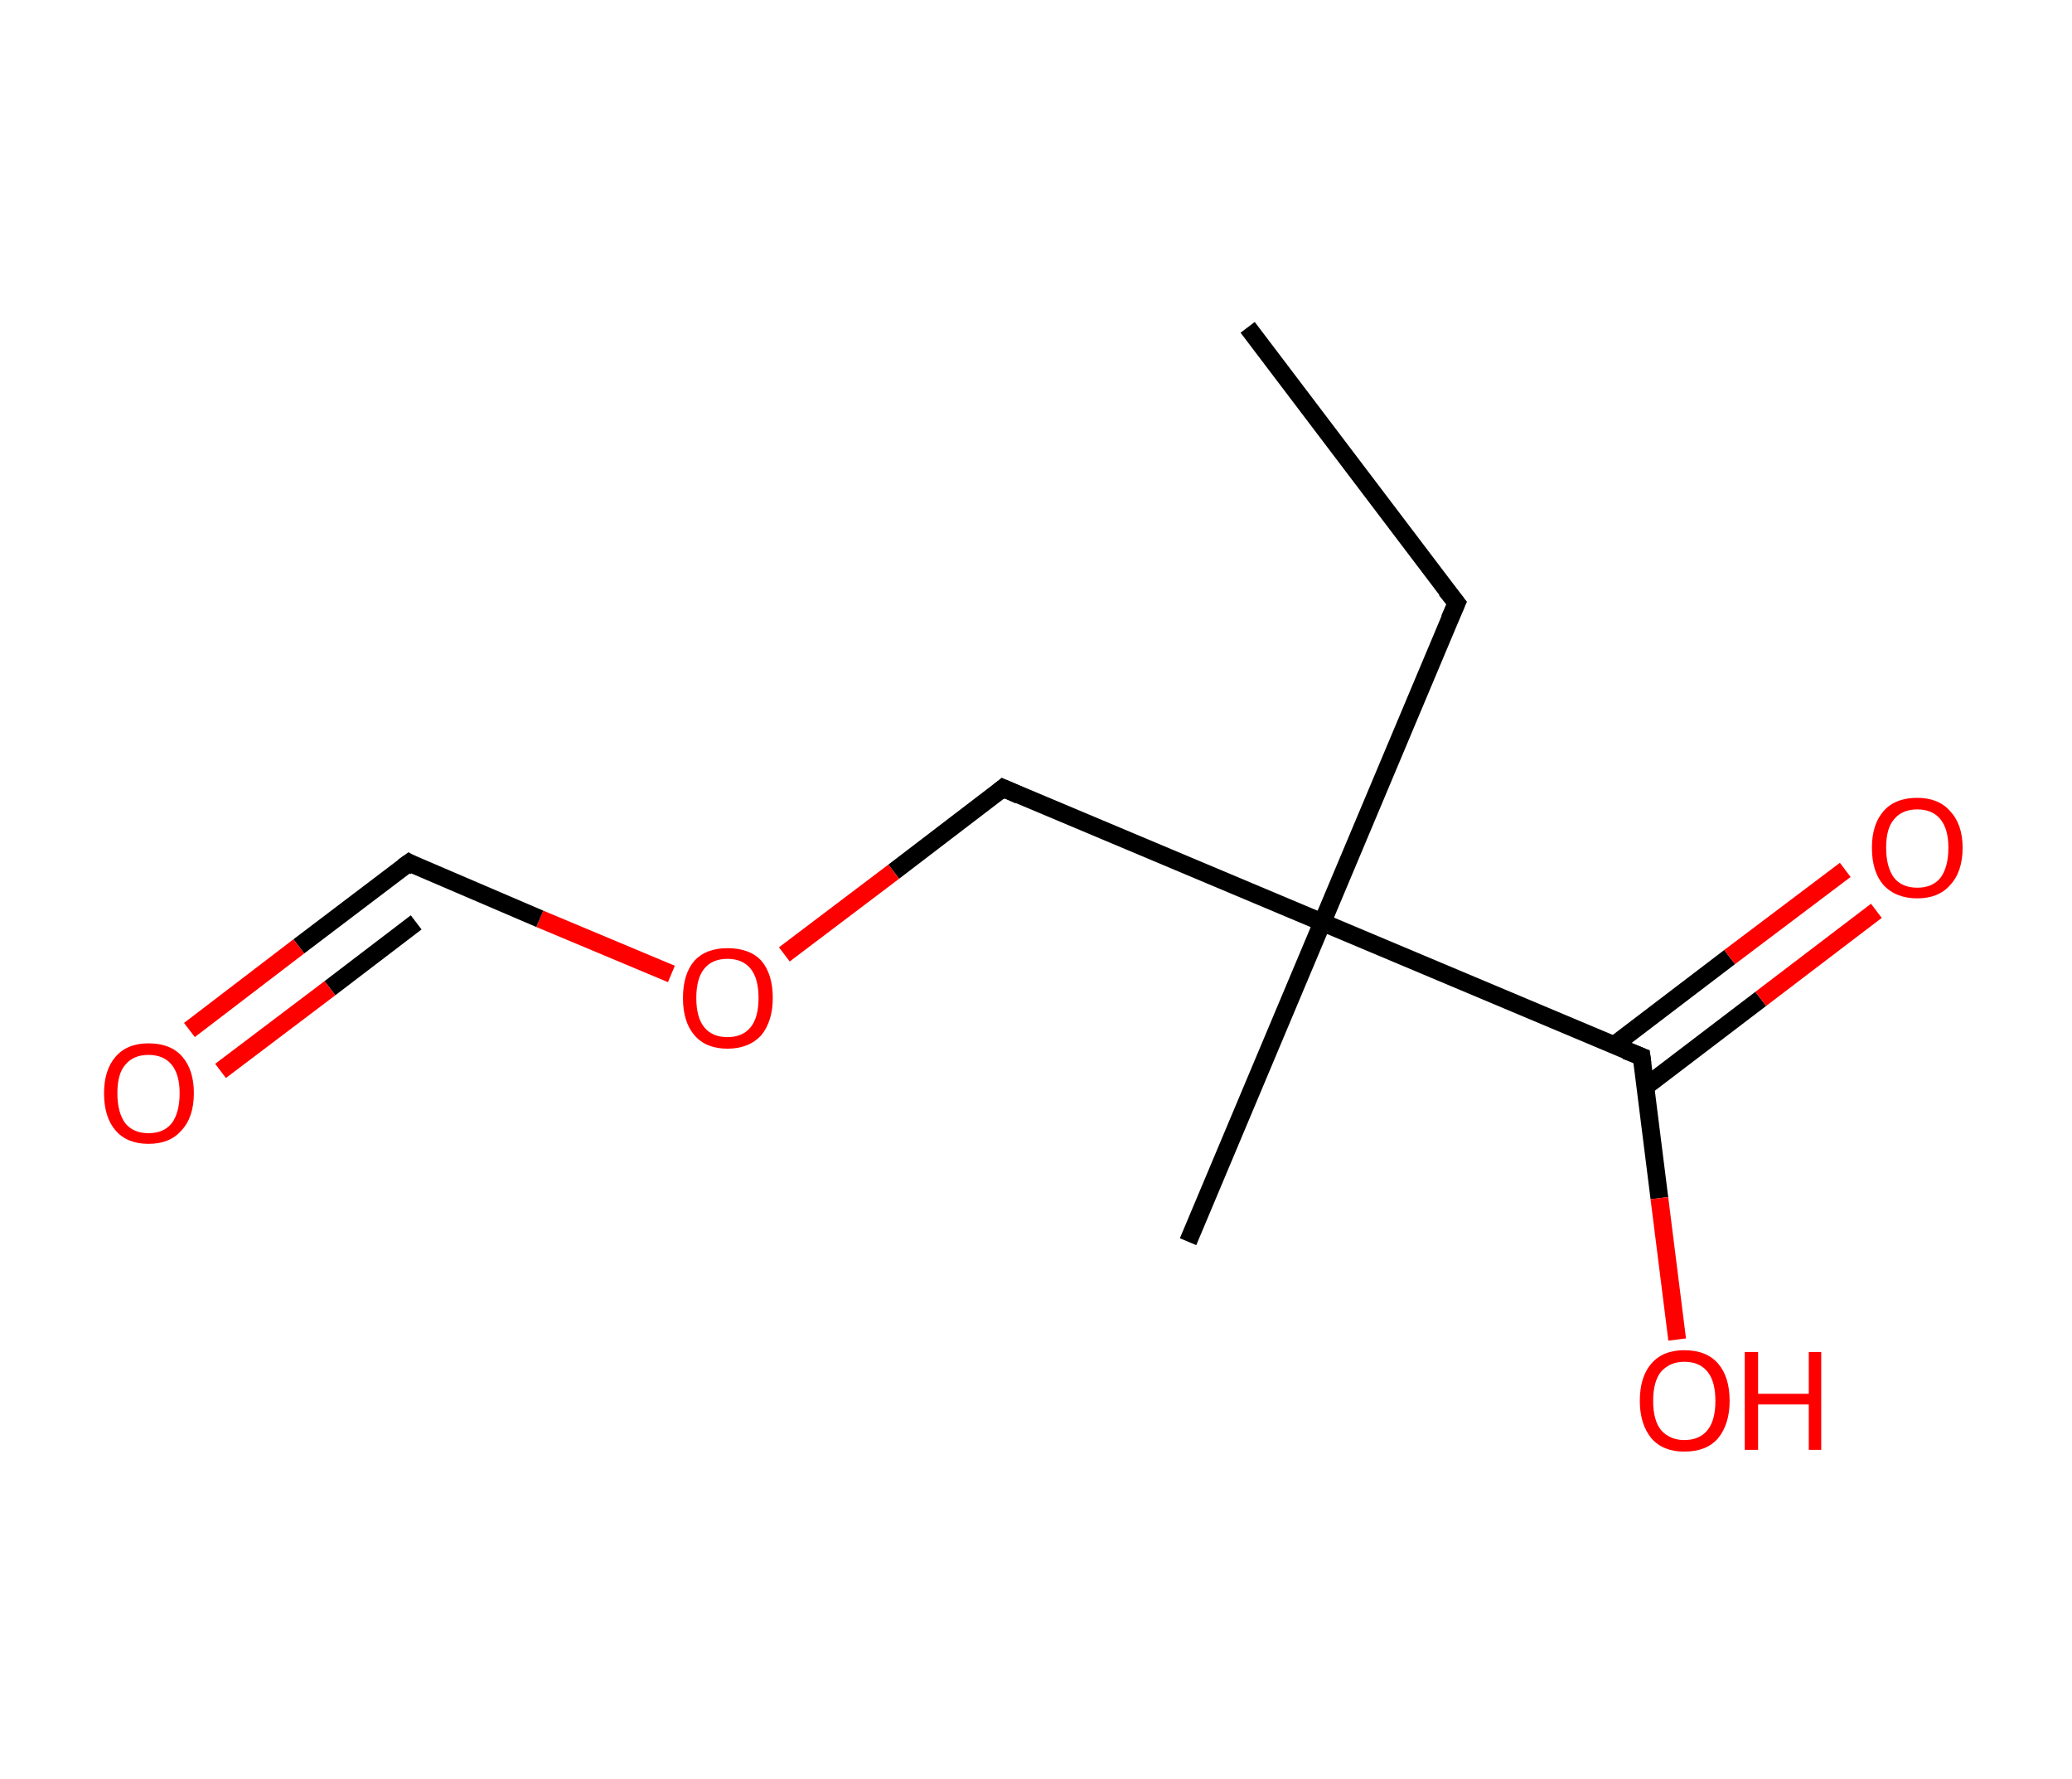 <?xml version='1.0' encoding='ASCII' standalone='yes'?>
<svg xmlns="http://www.w3.org/2000/svg" xmlns:rdkit="http://www.rdkit.org/xml" xmlns:xlink="http://www.w3.org/1999/xlink" version="1.1" baseProfile="full" xml:space="preserve" width="233px" height="200px" viewBox="0 0 233 200">
<!-- END OF HEADER -->
<rect style="opacity:1.0;fill:#FFFFFF;stroke:none" width="233.0" height="200.0" x="0.0" y="0.0"> </rect>
<path class="bond-0 atom-0 atom-1" d="M 140.3,36.8 L 163.8,67.8" style="fill:none;fill-rule:evenodd;stroke:#000000;stroke-width:2.0px;stroke-linecap:butt;stroke-linejoin:miter;stroke-opacity:1"/>
<path class="bond-1 atom-1 atom-2" d="M 163.8,67.8 L 148.7,103.7" style="fill:none;fill-rule:evenodd;stroke:#000000;stroke-width:2.0px;stroke-linecap:butt;stroke-linejoin:miter;stroke-opacity:1"/>
<path class="bond-2 atom-2 atom-3" d="M 148.7,103.7 L 133.6,139.6" style="fill:none;fill-rule:evenodd;stroke:#000000;stroke-width:2.0px;stroke-linecap:butt;stroke-linejoin:miter;stroke-opacity:1"/>
<path class="bond-3 atom-2 atom-4" d="M 148.7,103.7 L 112.8,88.6" style="fill:none;fill-rule:evenodd;stroke:#000000;stroke-width:2.0px;stroke-linecap:butt;stroke-linejoin:miter;stroke-opacity:1"/>
<path class="bond-4 atom-4 atom-5" d="M 112.8,88.6 L 100.5,98.0" style="fill:none;fill-rule:evenodd;stroke:#000000;stroke-width:2.0px;stroke-linecap:butt;stroke-linejoin:miter;stroke-opacity:1"/>
<path class="bond-4 atom-4 atom-5" d="M 100.5,98.0 L 88.2,107.3" style="fill:none;fill-rule:evenodd;stroke:#FF0000;stroke-width:2.0px;stroke-linecap:butt;stroke-linejoin:miter;stroke-opacity:1"/>
<path class="bond-5 atom-5 atom-6" d="M 75.5,109.5 L 60.7,103.3" style="fill:none;fill-rule:evenodd;stroke:#FF0000;stroke-width:2.0px;stroke-linecap:butt;stroke-linejoin:miter;stroke-opacity:1"/>
<path class="bond-5 atom-5 atom-6" d="M 60.7,103.3 L 46.0,97.0" style="fill:none;fill-rule:evenodd;stroke:#000000;stroke-width:2.0px;stroke-linecap:butt;stroke-linejoin:miter;stroke-opacity:1"/>
<path class="bond-6 atom-6 atom-7" d="M 46.0,97.0 L 33.6,106.4" style="fill:none;fill-rule:evenodd;stroke:#000000;stroke-width:2.0px;stroke-linecap:butt;stroke-linejoin:miter;stroke-opacity:1"/>
<path class="bond-6 atom-6 atom-7" d="M 33.6,106.4 L 21.3,115.8" style="fill:none;fill-rule:evenodd;stroke:#FF0000;stroke-width:2.0px;stroke-linecap:butt;stroke-linejoin:miter;stroke-opacity:1"/>
<path class="bond-6 atom-6 atom-7" d="M 46.8,103.7 L 37.1,111.1" style="fill:none;fill-rule:evenodd;stroke:#000000;stroke-width:2.0px;stroke-linecap:butt;stroke-linejoin:miter;stroke-opacity:1"/>
<path class="bond-6 atom-6 atom-7" d="M 37.1,111.1 L 24.8,120.4" style="fill:none;fill-rule:evenodd;stroke:#FF0000;stroke-width:2.0px;stroke-linecap:butt;stroke-linejoin:miter;stroke-opacity:1"/>
<path class="bond-7 atom-2 atom-8" d="M 148.7,103.7 L 184.6,118.8" style="fill:none;fill-rule:evenodd;stroke:#000000;stroke-width:2.0px;stroke-linecap:butt;stroke-linejoin:miter;stroke-opacity:1"/>
<path class="bond-8 atom-8 atom-9" d="M 185.0,122.2 L 198.0,112.3" style="fill:none;fill-rule:evenodd;stroke:#000000;stroke-width:2.0px;stroke-linecap:butt;stroke-linejoin:miter;stroke-opacity:1"/>
<path class="bond-8 atom-8 atom-9" d="M 198.0,112.3 L 211.0,102.4" style="fill:none;fill-rule:evenodd;stroke:#FF0000;stroke-width:2.0px;stroke-linecap:butt;stroke-linejoin:miter;stroke-opacity:1"/>
<path class="bond-8 atom-8 atom-9" d="M 181.5,117.5 L 194.5,107.6" style="fill:none;fill-rule:evenodd;stroke:#000000;stroke-width:2.0px;stroke-linecap:butt;stroke-linejoin:miter;stroke-opacity:1"/>
<path class="bond-8 atom-8 atom-9" d="M 194.5,107.6 L 207.5,97.8" style="fill:none;fill-rule:evenodd;stroke:#FF0000;stroke-width:2.0px;stroke-linecap:butt;stroke-linejoin:miter;stroke-opacity:1"/>
<path class="bond-9 atom-8 atom-10" d="M 184.6,118.8 L 186.6,134.7" style="fill:none;fill-rule:evenodd;stroke:#000000;stroke-width:2.0px;stroke-linecap:butt;stroke-linejoin:miter;stroke-opacity:1"/>
<path class="bond-9 atom-8 atom-10" d="M 186.6,134.7 L 188.6,150.6" style="fill:none;fill-rule:evenodd;stroke:#FF0000;stroke-width:2.0px;stroke-linecap:butt;stroke-linejoin:miter;stroke-opacity:1"/>
<path d="M 162.6,66.3 L 163.8,67.8 L 163.0,69.6" style="fill:none;stroke:#000000;stroke-width:2.0px;stroke-linecap:butt;stroke-linejoin:miter;stroke-opacity:1;"/>
<path d="M 114.6,89.4 L 112.8,88.6 L 112.2,89.1" style="fill:none;stroke:#000000;stroke-width:2.0px;stroke-linecap:butt;stroke-linejoin:miter;stroke-opacity:1;"/>
<path d="M 46.7,97.4 L 46.0,97.0 L 45.3,97.5" style="fill:none;stroke:#000000;stroke-width:2.0px;stroke-linecap:butt;stroke-linejoin:miter;stroke-opacity:1;"/>
<path d="M 182.8,118.1 L 184.6,118.8 L 184.7,119.6" style="fill:none;stroke:#000000;stroke-width:2.0px;stroke-linecap:butt;stroke-linejoin:miter;stroke-opacity:1;"/>
<path class="atom-5" d="M 76.8 112.2 Q 76.8 109.5, 78.1 108.0 Q 79.4 106.6, 81.8 106.6 Q 84.3 106.6, 85.6 108.0 Q 86.9 109.5, 86.9 112.2 Q 86.9 114.8, 85.6 116.4 Q 84.2 117.9, 81.8 117.9 Q 79.4 117.9, 78.1 116.4 Q 76.8 114.9, 76.8 112.2 M 81.8 116.6 Q 83.5 116.6, 84.4 115.5 Q 85.3 114.4, 85.3 112.2 Q 85.3 110.0, 84.4 108.9 Q 83.5 107.8, 81.8 107.8 Q 80.1 107.8, 79.2 108.9 Q 78.3 110.0, 78.3 112.2 Q 78.3 114.4, 79.2 115.5 Q 80.1 116.6, 81.8 116.6 " fill="#FF0000"/>
<path class="atom-7" d="M 11.7 122.9 Q 11.7 120.3, 13.0 118.8 Q 14.3 117.3, 16.7 117.3 Q 19.2 117.3, 20.5 118.8 Q 21.8 120.3, 21.8 122.9 Q 21.8 125.6, 20.4 127.1 Q 19.1 128.6, 16.7 128.6 Q 14.3 128.6, 13.0 127.1 Q 11.7 125.6, 11.7 122.9 M 16.7 127.4 Q 18.4 127.4, 19.3 126.3 Q 20.2 125.1, 20.2 122.9 Q 20.2 120.8, 19.3 119.7 Q 18.4 118.6, 16.7 118.6 Q 15.0 118.6, 14.1 119.7 Q 13.2 120.7, 13.2 122.9 Q 13.2 125.1, 14.1 126.3 Q 15.0 127.4, 16.7 127.4 " fill="#FF0000"/>
<path class="atom-9" d="M 210.5 95.3 Q 210.5 92.7, 211.8 91.2 Q 213.1 89.7, 215.6 89.7 Q 218.0 89.7, 219.3 91.2 Q 220.7 92.7, 220.7 95.3 Q 220.7 98.0, 219.3 99.5 Q 218.0 101.0, 215.6 101.0 Q 213.2 101.0, 211.8 99.5 Q 210.5 98.0, 210.5 95.3 M 215.6 99.8 Q 217.3 99.8, 218.2 98.7 Q 219.1 97.5, 219.1 95.3 Q 219.1 93.2, 218.2 92.1 Q 217.3 91.0, 215.6 91.0 Q 213.9 91.0, 213.0 92.1 Q 212.1 93.1, 212.1 95.3 Q 212.1 97.5, 213.0 98.7 Q 213.9 99.8, 215.6 99.8 " fill="#FF0000"/>
<path class="atom-10" d="M 184.4 157.5 Q 184.4 154.8, 185.7 153.3 Q 187.0 151.8, 189.4 151.8 Q 191.9 151.8, 193.2 153.3 Q 194.5 154.8, 194.5 157.5 Q 194.5 160.1, 193.2 161.7 Q 191.9 163.2, 189.4 163.2 Q 187.0 163.2, 185.7 161.7 Q 184.4 160.1, 184.4 157.5 M 189.4 161.9 Q 191.1 161.9, 192.0 160.8 Q 192.9 159.7, 192.9 157.5 Q 192.9 155.3, 192.0 154.2 Q 191.1 153.1, 189.4 153.1 Q 187.8 153.1, 186.8 154.2 Q 185.9 155.3, 185.9 157.5 Q 185.9 159.7, 186.8 160.8 Q 187.8 161.9, 189.4 161.9 " fill="#FF0000"/>
<path class="atom-10" d="M 196.2 152.0 L 197.7 152.0 L 197.7 156.7 L 203.4 156.7 L 203.4 152.0 L 204.8 152.0 L 204.8 163.0 L 203.4 163.0 L 203.4 157.9 L 197.7 157.9 L 197.7 163.0 L 196.2 163.0 L 196.2 152.0 " fill="#FF0000"/>
</svg>
